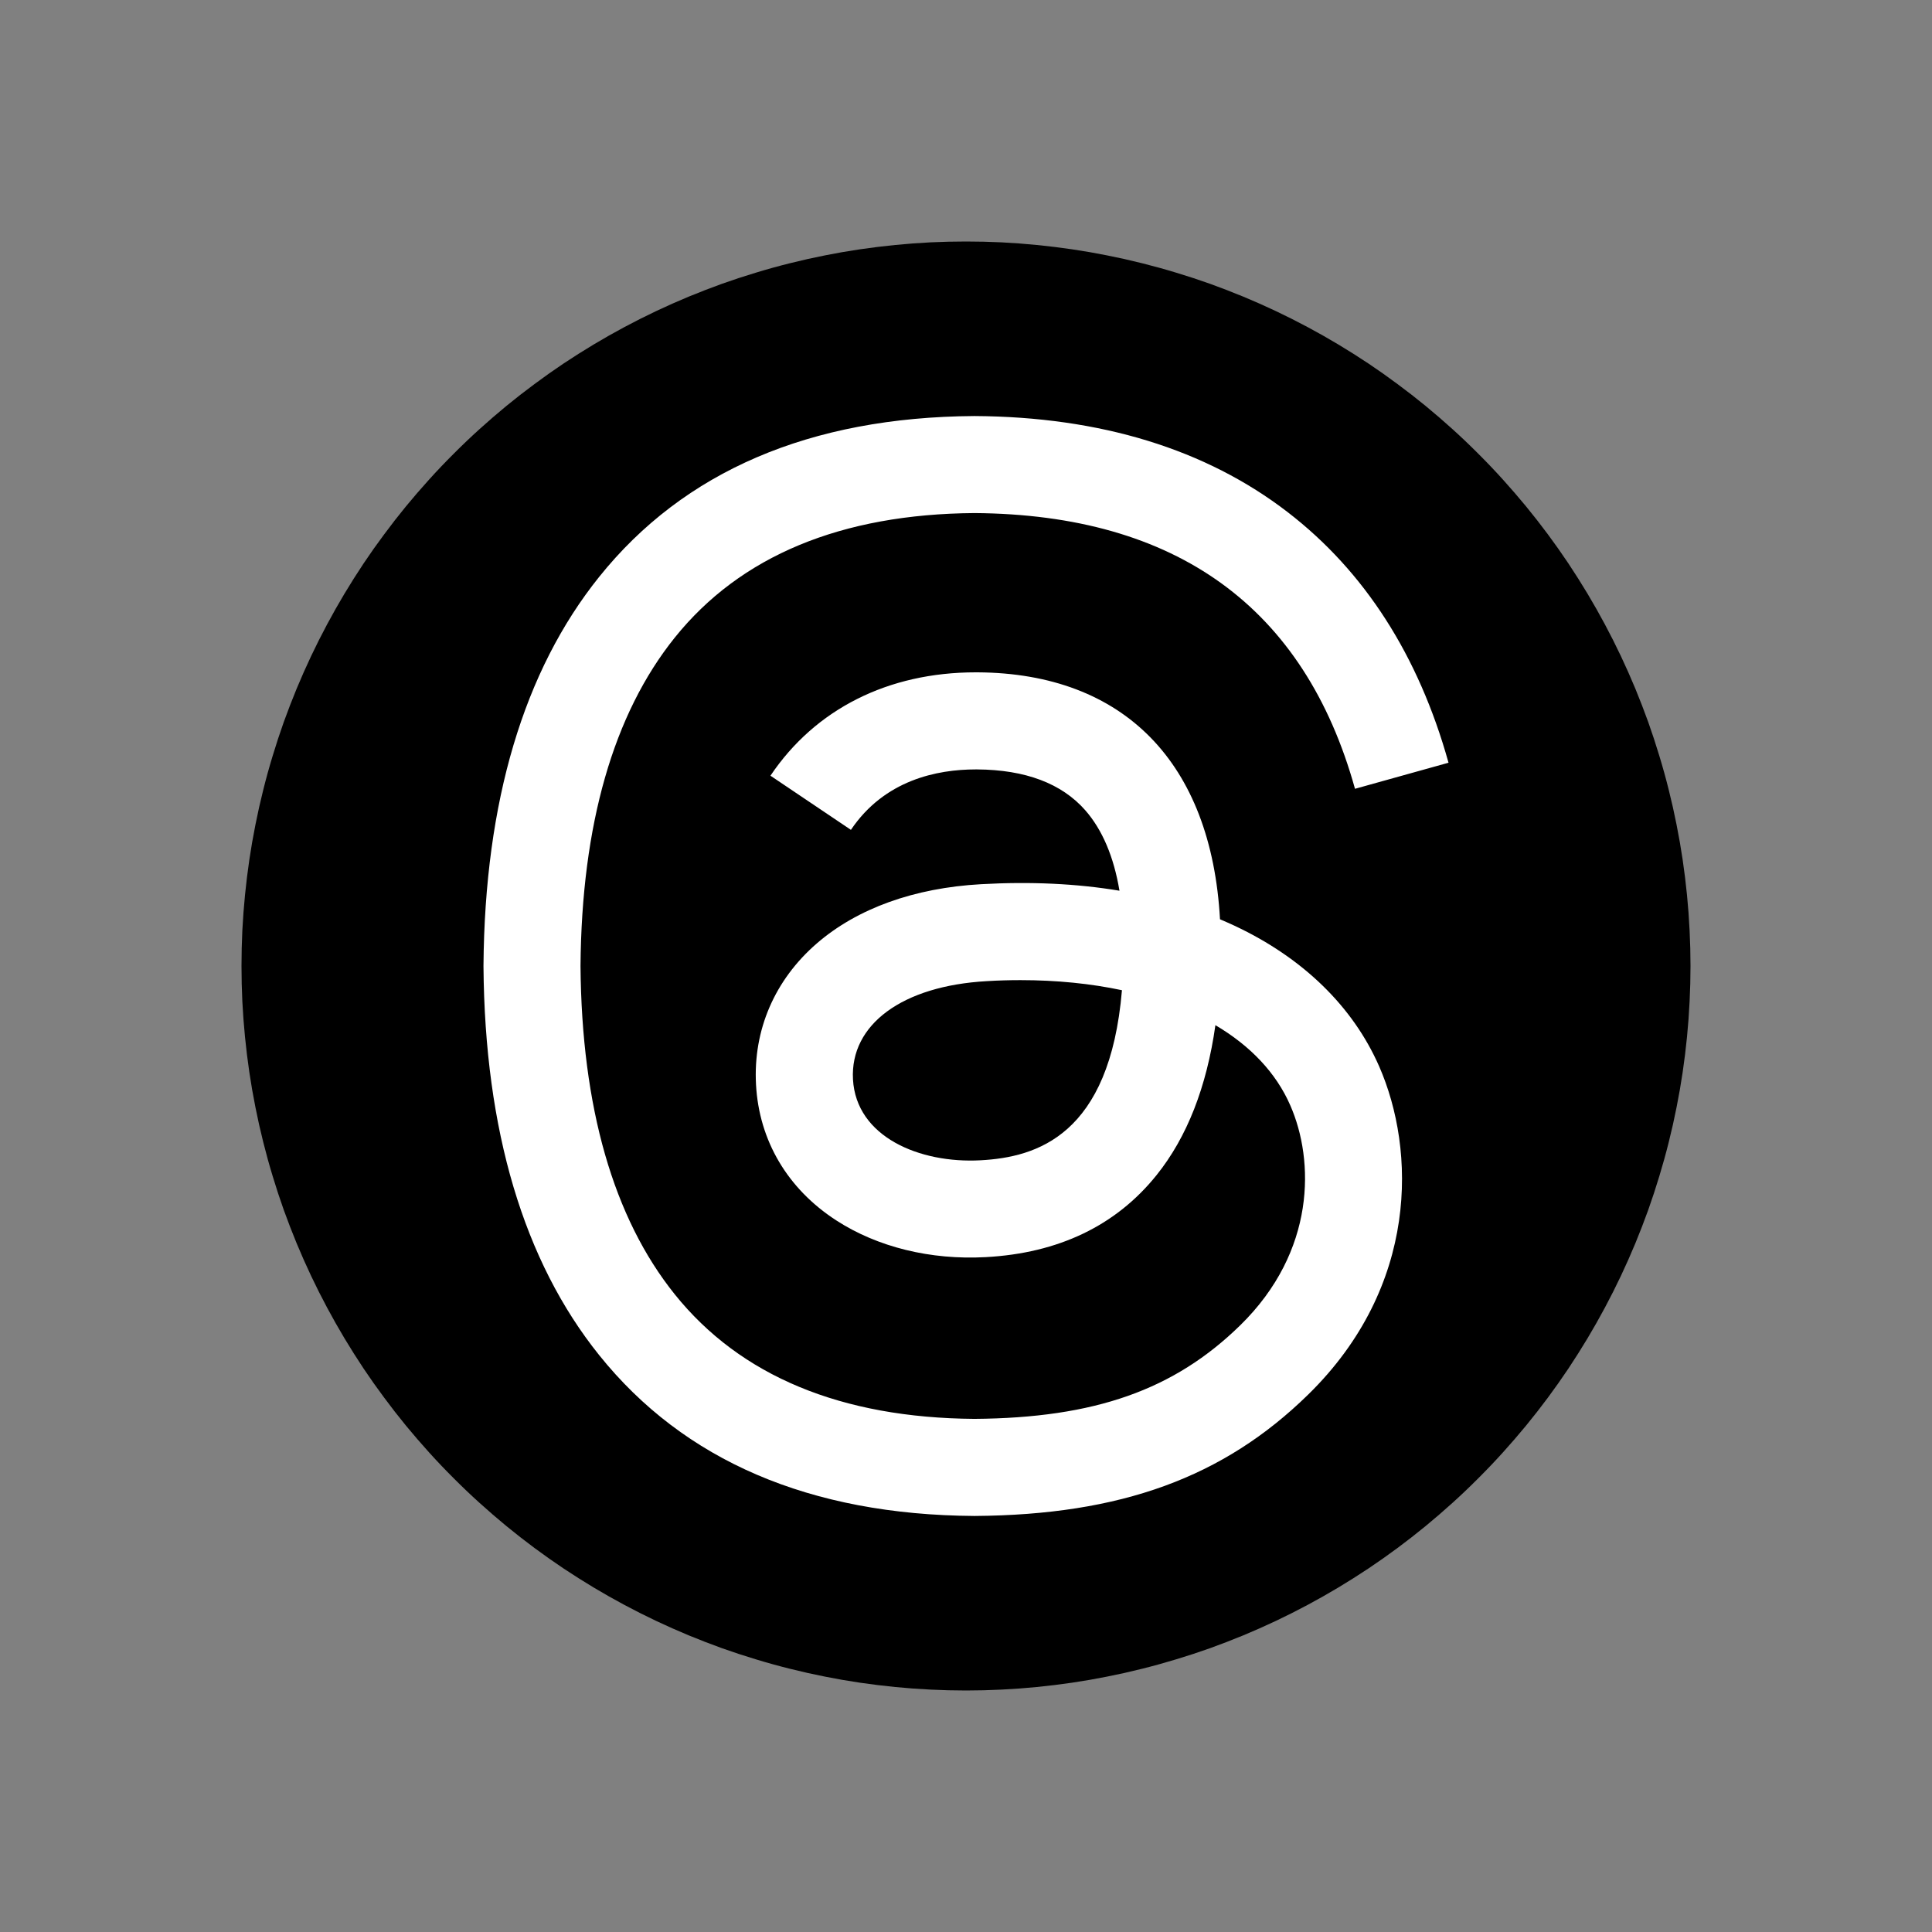 <svg xmlns="http://www.w3.org/2000/svg" xmlns:xlink="http://www.w3.org/1999/xlink" fill="none" version="1.1" width="32" height="32" viewBox="0 0 32 32"><rect x="0" y="0" width="32" height="32" fill="#808080" stroke="none"/><defs><clipPath id="master_svg0_0_22645"><rect x="0" y="0" width="32" height="32" rx="0"/></clipPath></defs><g clip-path="url(#master_svg0_0_22645)"><g><g><path d="M28,16Q28,16.295,27.985,16.589Q27.971,16.883,27.942,17.176Q27.913,17.469,27.87,17.761Q27.827,18.052,27.769,18.341Q27.712,18.63,27.64,18.916Q27.569,19.201,27.483,19.483Q27.398,19.765,27.299,20.043Q27.199,20.32,27.087,20.592Q26.974,20.864,26.848,21.131Q26.722,21.397,26.583,21.657Q26.444,21.917,26.293,22.169Q26.141,22.422,25.978,22.667Q25.814,22.912,25.639,23.148Q25.463,23.385,25.276,23.613Q25.089,23.84,24.891,24.059Q24.694,24.277,24.485,24.485Q24.277,24.694,24.059,24.891Q23.84,25.089,23.613,25.276Q23.385,25.463,23.148,25.639Q22.912,25.814,22.667,25.978Q22.422,26.141,22.169,26.293Q21.917,26.444,21.657,26.583Q21.397,26.722,21.131,26.848Q20.864,26.974,20.592,27.087Q20.32,27.199,20.043,27.299Q19.765,27.398,19.483,27.483Q19.201,27.569,18.916,27.64Q18.63,27.712,18.341,27.769Q18.052,27.827,17.761,27.87Q17.469,27.913,17.176,27.942Q16.883,27.971,16.589,27.985Q16.295,28,16,28Q15.705,28,15.411,27.985Q15.117,27.971,14.824,27.942Q14.531,27.913,14.239,27.87Q13.948,27.827,13.659,27.769Q13.37,27.712,13.084,27.64Q12.798,27.569,12.517,27.483Q12.235,27.398,11.957,27.299Q11.68,27.199,11.408,27.087Q11.136,26.974,10.869,26.848Q10.603,26.722,10.343,26.583Q10.083,26.444,9.831,26.293Q9.578,26.141,9.333,25.978Q9.088,25.814,8.852,25.639Q8.615,25.463,8.387,25.276Q8.16,25.089,7.941,24.891Q7.723,24.694,7.515,24.485Q7.306,24.277,7.109,24.059Q6.911,23.84,6.724,23.613Q6.537,23.385,6.362,23.148Q6.186,22.912,6.022,22.667Q5.859,22.422,5.707,22.169Q5.556,21.917,5.417,21.657Q5.278,21.397,5.152,21.131Q5.026,20.864,4.913,20.592Q4.801,20.32,4.701,20.043Q4.602,19.765,4.517,19.483Q4.431,19.201,4.36,18.916Q4.288,18.63,4.231,18.341Q4.173,18.052,4.13,17.761Q4.087,17.469,4.058,17.176Q4.029,16.883,4.014,16.589Q4,16.295,4,16Q4,15.705,4.014,15.411Q4.029,15.117,4.058,14.824Q4.087,14.531,4.13,14.239Q4.173,13.948,4.231,13.659Q4.288,13.37,4.36,13.084Q4.431,12.798,4.517,12.517Q4.602,12.235,4.701,11.957Q4.801,11.68,4.913,11.408Q5.026,11.136,5.152,10.869Q5.278,10.603,5.417,10.343Q5.556,10.083,5.707,9.831Q5.859,9.578,6.022,9.333Q6.186,9.088,6.362,8.852Q6.537,8.615,6.724,8.387Q6.911,8.16,7.109,7.941Q7.306,7.723,7.515,7.515Q7.723,7.306,7.941,7.109Q8.16,6.911,8.387,6.724Q8.615,6.537,8.852,6.362Q9.088,6.186,9.333,6.022Q9.578,5.859,9.831,5.707Q10.083,5.556,10.343,5.417Q10.603,5.278,10.869,5.152Q11.136,5.026,11.408,4.913Q11.68,4.801,11.957,4.701Q12.235,4.602,12.517,4.517Q12.798,4.431,13.084,4.36Q13.37,4.288,13.659,4.231Q13.948,4.173,14.239,4.13Q14.531,4.087,14.824,4.058Q15.117,4.029,15.411,4.014Q15.705,4,16,4Q16.295,4,16.589,4.014Q16.883,4.029,17.176,4.058Q17.469,4.087,17.761,4.13Q18.052,4.173,18.341,4.231Q18.63,4.288,18.916,4.36Q19.201,4.431,19.483,4.517Q19.765,4.602,20.043,4.701Q20.32,4.801,20.592,4.913Q20.864,5.026,21.131,5.152Q21.397,5.278,21.657,5.417Q21.917,5.556,22.169,5.707Q22.422,5.859,22.667,6.022Q22.912,6.186,23.148,6.362Q23.385,6.537,23.613,6.724Q23.84,6.911,24.059,7.109Q24.277,7.306,24.485,7.515Q24.694,7.723,24.891,7.941Q25.089,8.16,25.276,8.387Q25.463,8.615,25.639,8.852Q25.814,9.088,25.978,9.333Q26.141,9.578,26.293,9.831Q26.444,10.083,26.583,10.343Q26.722,10.603,26.848,10.869Q26.974,11.136,27.087,11.408Q27.199,11.68,27.299,11.957Q27.398,12.235,27.483,12.517Q27.569,12.798,27.64,13.084Q27.712,13.37,27.769,13.659Q27.827,13.948,27.87,14.239Q27.913,14.531,27.942,14.824Q27.971,15.117,27.985,15.411Q28,15.705,28,16Z" fill="#000000" fill-opacity="1"/></g><g><path d="M16.141,25.109C16.141,25.109,16.136,25.109,16.136,25.109C13.417,25.091,11.328,24.195,9.924,22.445C8.674,20.888,8.029,18.722,8.008,16.007C8.008,16.007,8.008,15.993,8.008,15.993C8.029,13.278,8.674,11.112,9.924,9.555C11.327,7.805,13.417,6.909,16.135,6.891C16.135,6.891,16.146,6.891,16.146,6.891C18.229,6.904,19.973,7.44,21.327,8.482C22.601,9.462,23.497,10.858,23.992,12.633C23.992,12.633,22.443,13.065,22.443,13.065C21.606,10.059,19.485,8.522,16.14,8.498C13.932,8.514,12.262,9.208,11.176,10.561C10.159,11.828,9.634,13.658,9.615,15.999C9.634,18.342,10.16,20.172,11.176,21.438C12.262,22.791,13.932,23.485,16.14,23.501C18.131,23.486,19.448,23.022,20.544,21.949C21.795,20.724,21.772,19.221,21.371,18.308C21.136,17.769,20.708,17.32,20.131,16.98C19.986,18.005,19.66,18.837,19.156,19.464C18.485,20.3,17.532,20.757,16.326,20.822C15.413,20.872,14.534,20.656,13.852,20.214C13.045,19.692,12.572,18.893,12.522,17.964C12.473,17.06,12.831,16.23,13.53,15.625C14.199,15.047,15.139,14.707,16.25,14.645C17.069,14.599,17.834,14.635,18.542,14.753C18.448,14.19,18.258,13.743,17.975,13.42C17.585,12.976,16.982,12.749,16.183,12.744C16.183,12.744,16.161,12.744,16.161,12.744C15.52,12.744,14.649,12.92,14.094,13.745C14.094,13.745,12.761,12.848,12.761,12.848C13.503,11.744,14.71,11.136,16.16,11.136C16.16,11.136,16.193,11.136,16.193,11.136C18.619,11.151,20.063,12.635,20.207,15.226C20.289,15.261,20.37,15.297,20.45,15.334C21.582,15.866,22.409,16.672,22.844,17.664C23.449,19.047,23.504,21.301,21.668,23.098C20.265,24.472,18.562,25.092,16.145,25.109C16.145,25.109,16.14,25.109,16.14,25.109C16.14,25.109,16.141,25.109,16.141,25.109C16.141,25.109,16.141,25.109,16.141,25.109ZM16.902,16.234C16.718,16.234,16.532,16.239,16.342,16.251C14.947,16.329,14.079,16.968,14.128,17.877C14.18,18.83,15.231,19.273,16.241,19.218C17.17,19.168,18.38,18.807,18.583,16.401C18.07,16.292,17.506,16.234,16.902,16.234C16.902,16.234,16.902,16.234,16.902,16.234Z" fill="#FFFFFF" fill-opacity="1"/></g></g></g></svg>